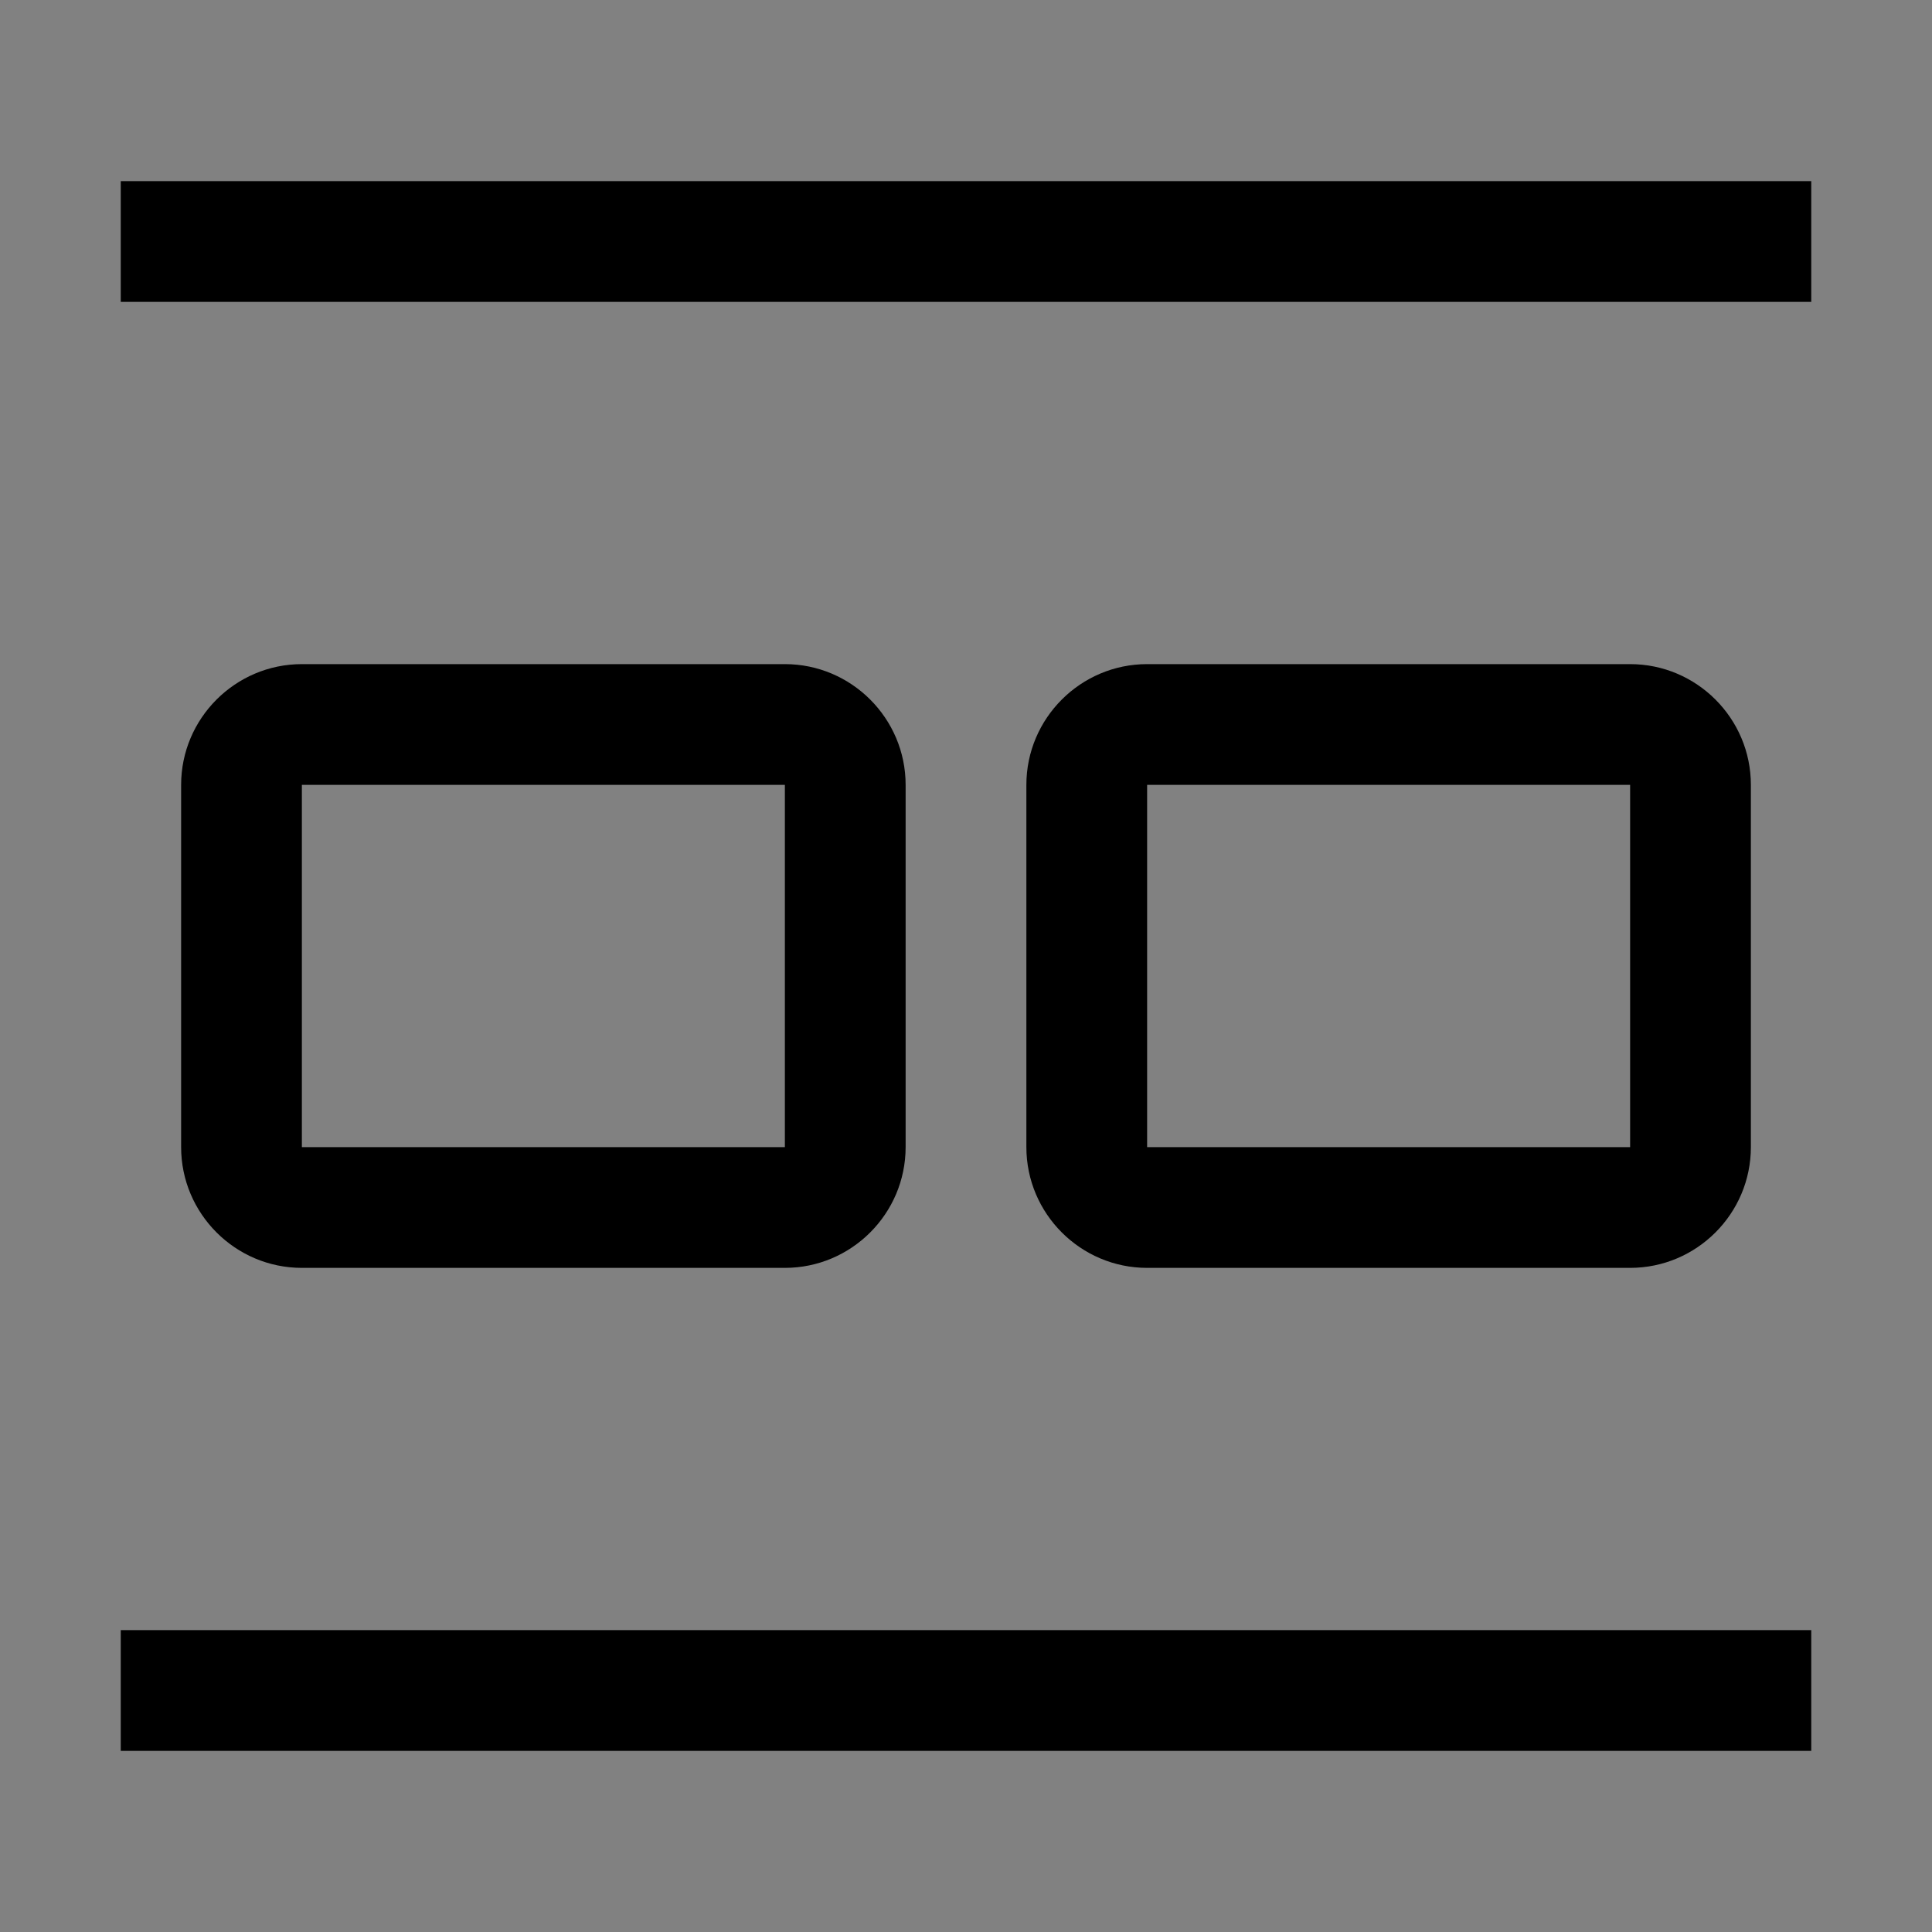 <svg viewBox="0 0 16 16" fill="none" xmlns="http://www.w3.org/2000/svg">
<rect x="0" y="0" width="16" height="16" fill="#808080" stroke="none"/>
<rect width="16" height="16" fill="white" fill-opacity="0.01" style="mix-blend-mode:multiply"/>
<path d="M15 1.5H1V2.5H15V1.5Z" fill="currentColor"/>
<path d="M6.5 10.5H2.5C1.949 10.5 1.5 10.051 1.5 9.5V6.5C1.5 5.949 1.949 5.5 2.5 5.5H6.5C7.051 5.5 7.5 5.949 7.5 6.5V9.5C7.5 10.051 7.051 10.5 6.5 10.5ZM2.5 6.5V9.5H6.5V6.5H2.5Z" fill="currentColor"/>
<path d="M13.5 10.5H9.5C8.949 10.5 8.5 10.051 8.5 9.5V6.5C8.5 5.949 8.949 5.5 9.5 5.5H13.5C14.051 5.5 14.5 5.949 14.5 6.5V9.5C14.5 10.051 14.051 10.5 13.5 10.5ZM9.5 6.5V9.5H13.5V6.5H9.5Z" fill="currentColor"/>
<path d="M15 13.5H1V14.5H15V13.5Z" fill="currentColor"/>
</svg>
